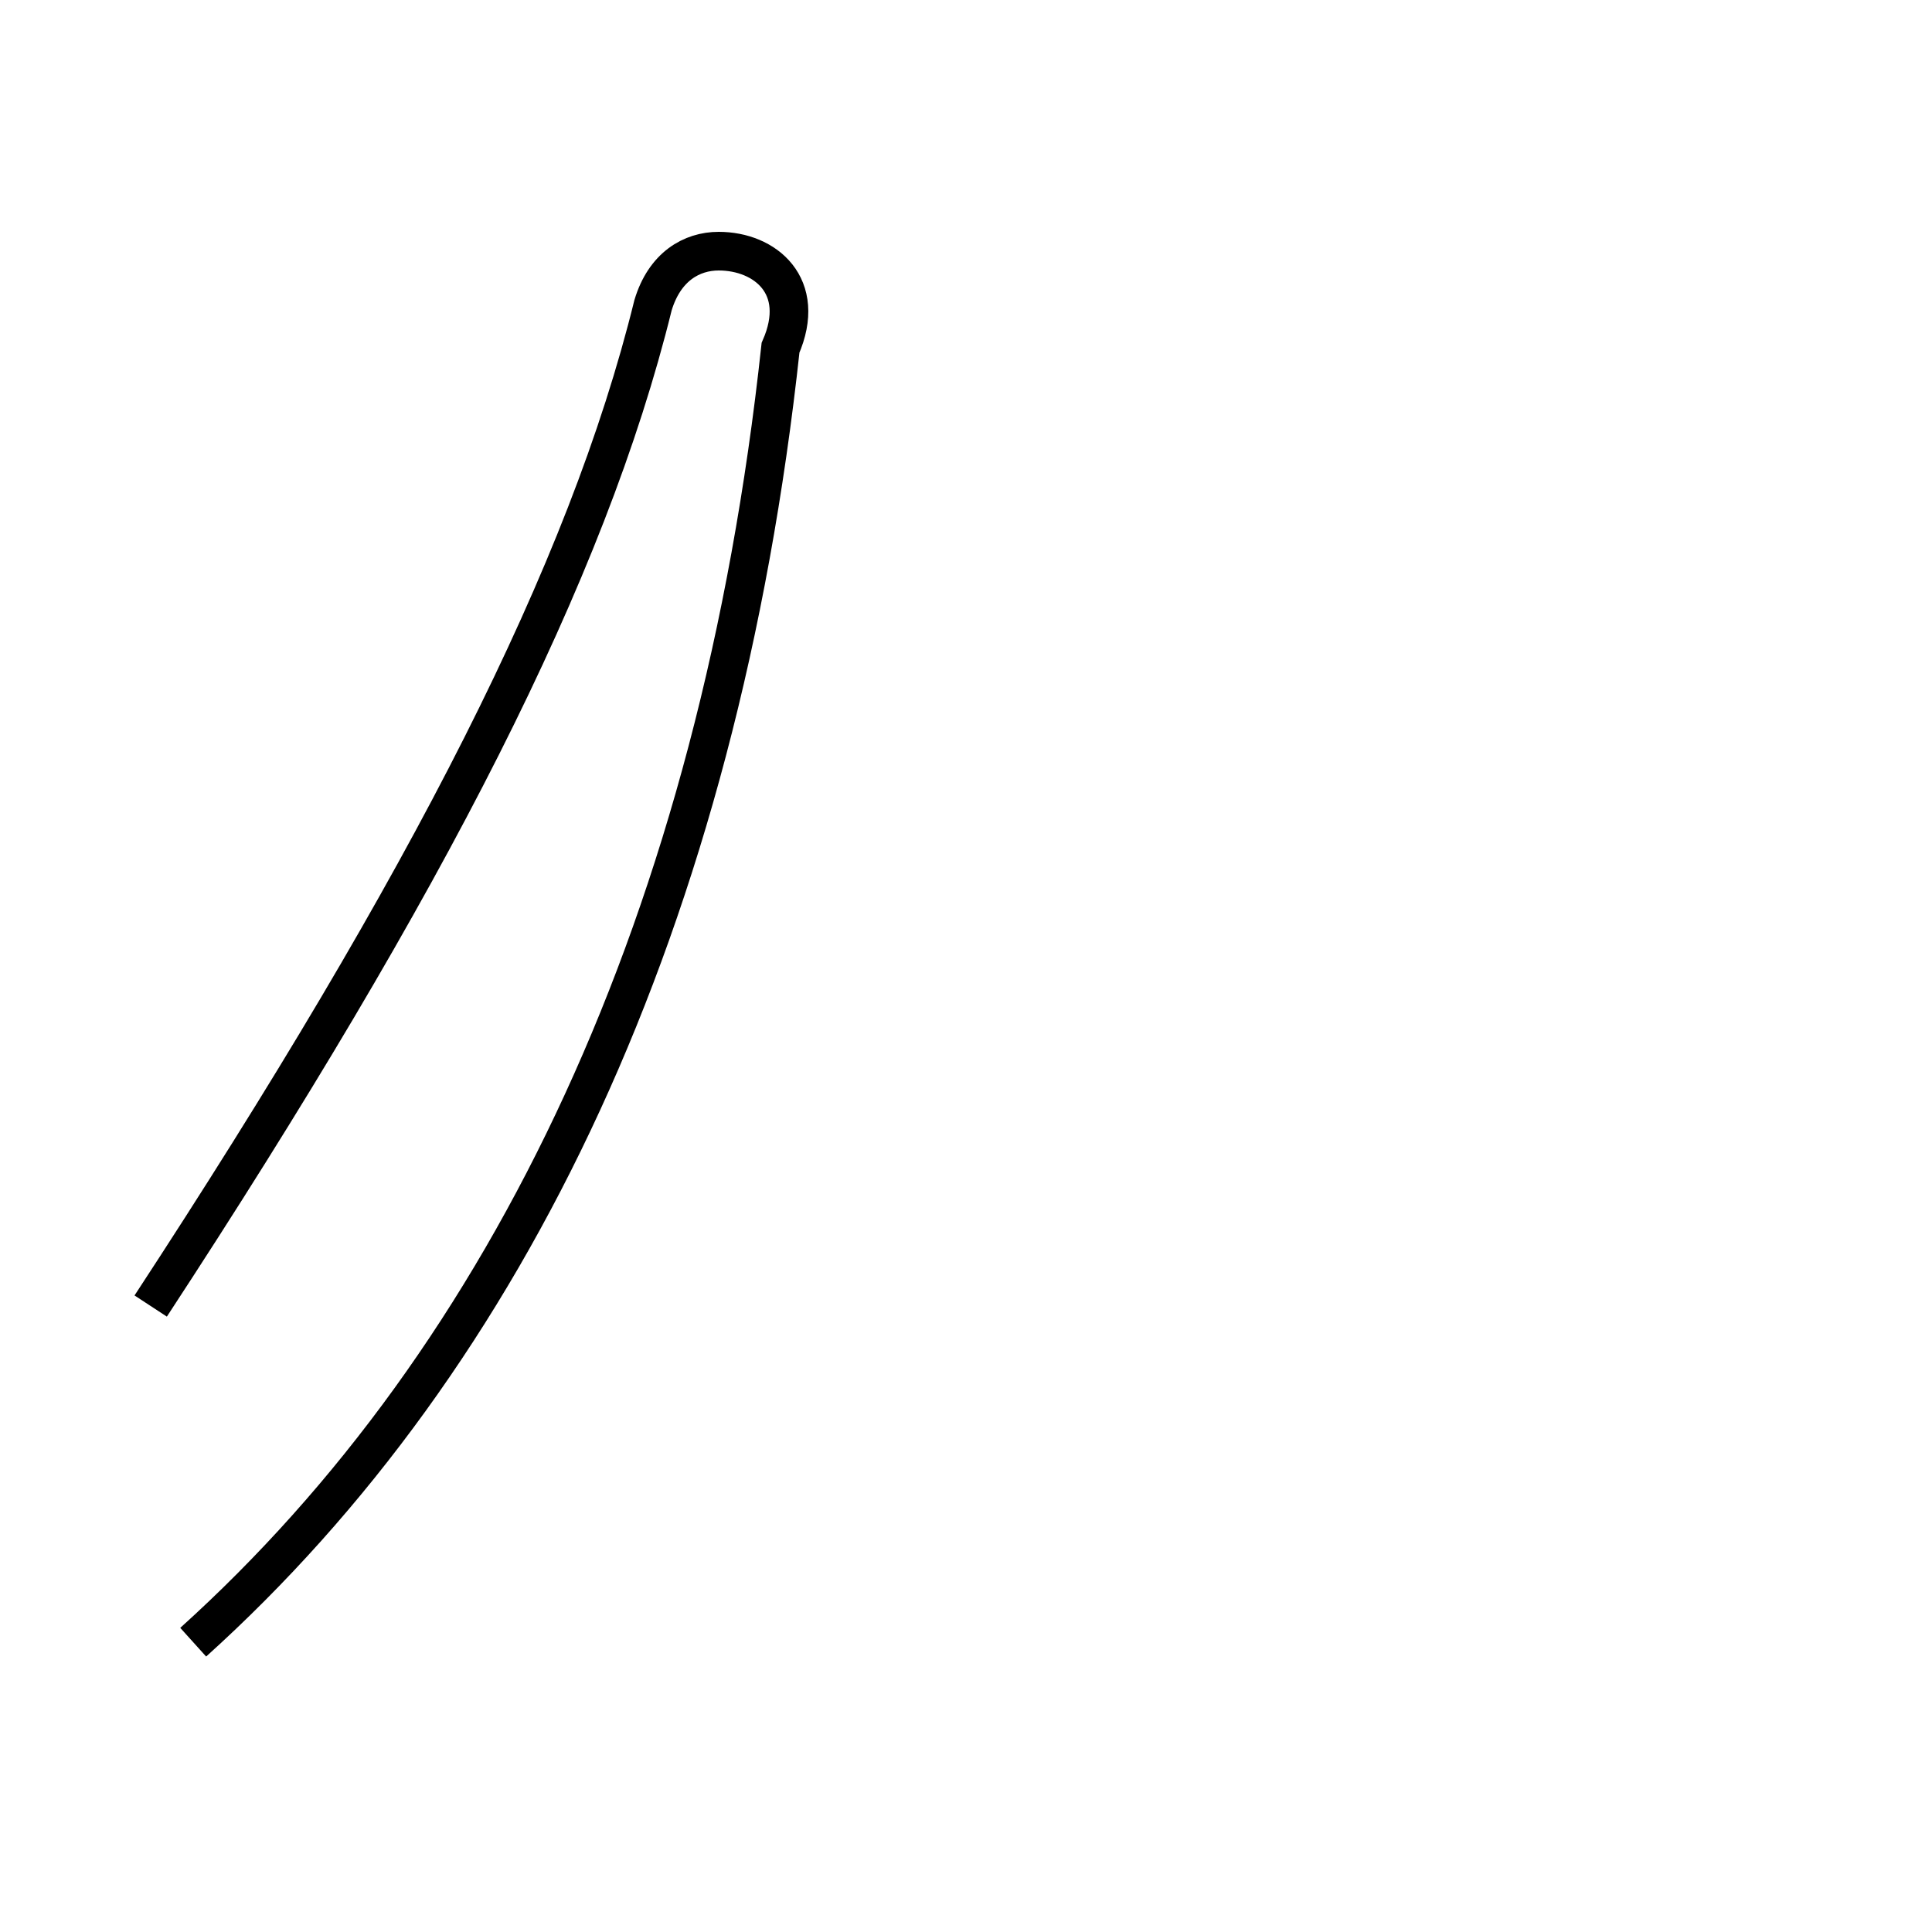 <?xml version='1.0' encoding='utf8'?>
<svg viewBox="0.0 -44.0 50.0 50.0" version="1.1" xmlns="http://www.w3.org/2000/svg">
<rect x="0.0" y="-44.0" width="50.0" height="50.0" fill="#808080" stroke="none"/>
<rect x="-1000" y="-1000" width="2000" height="2000" stroke="white" fill="white"/>
<g style="fill:none; stroke:#000000;  stroke-width:1">
<path d="M 5.0 1.5 C 13.2 8.9 18.6 20.2 20.2 35.0 C 20.9 36.6 19.8 37.5 18.6 37.5 C 17.9 37.5 17.2 37.1 16.9 36.1 C 15.2 29.2 11.1 21.2 3.9 10.2 " transform="scale(1, -1)" />
</g>
</svg>